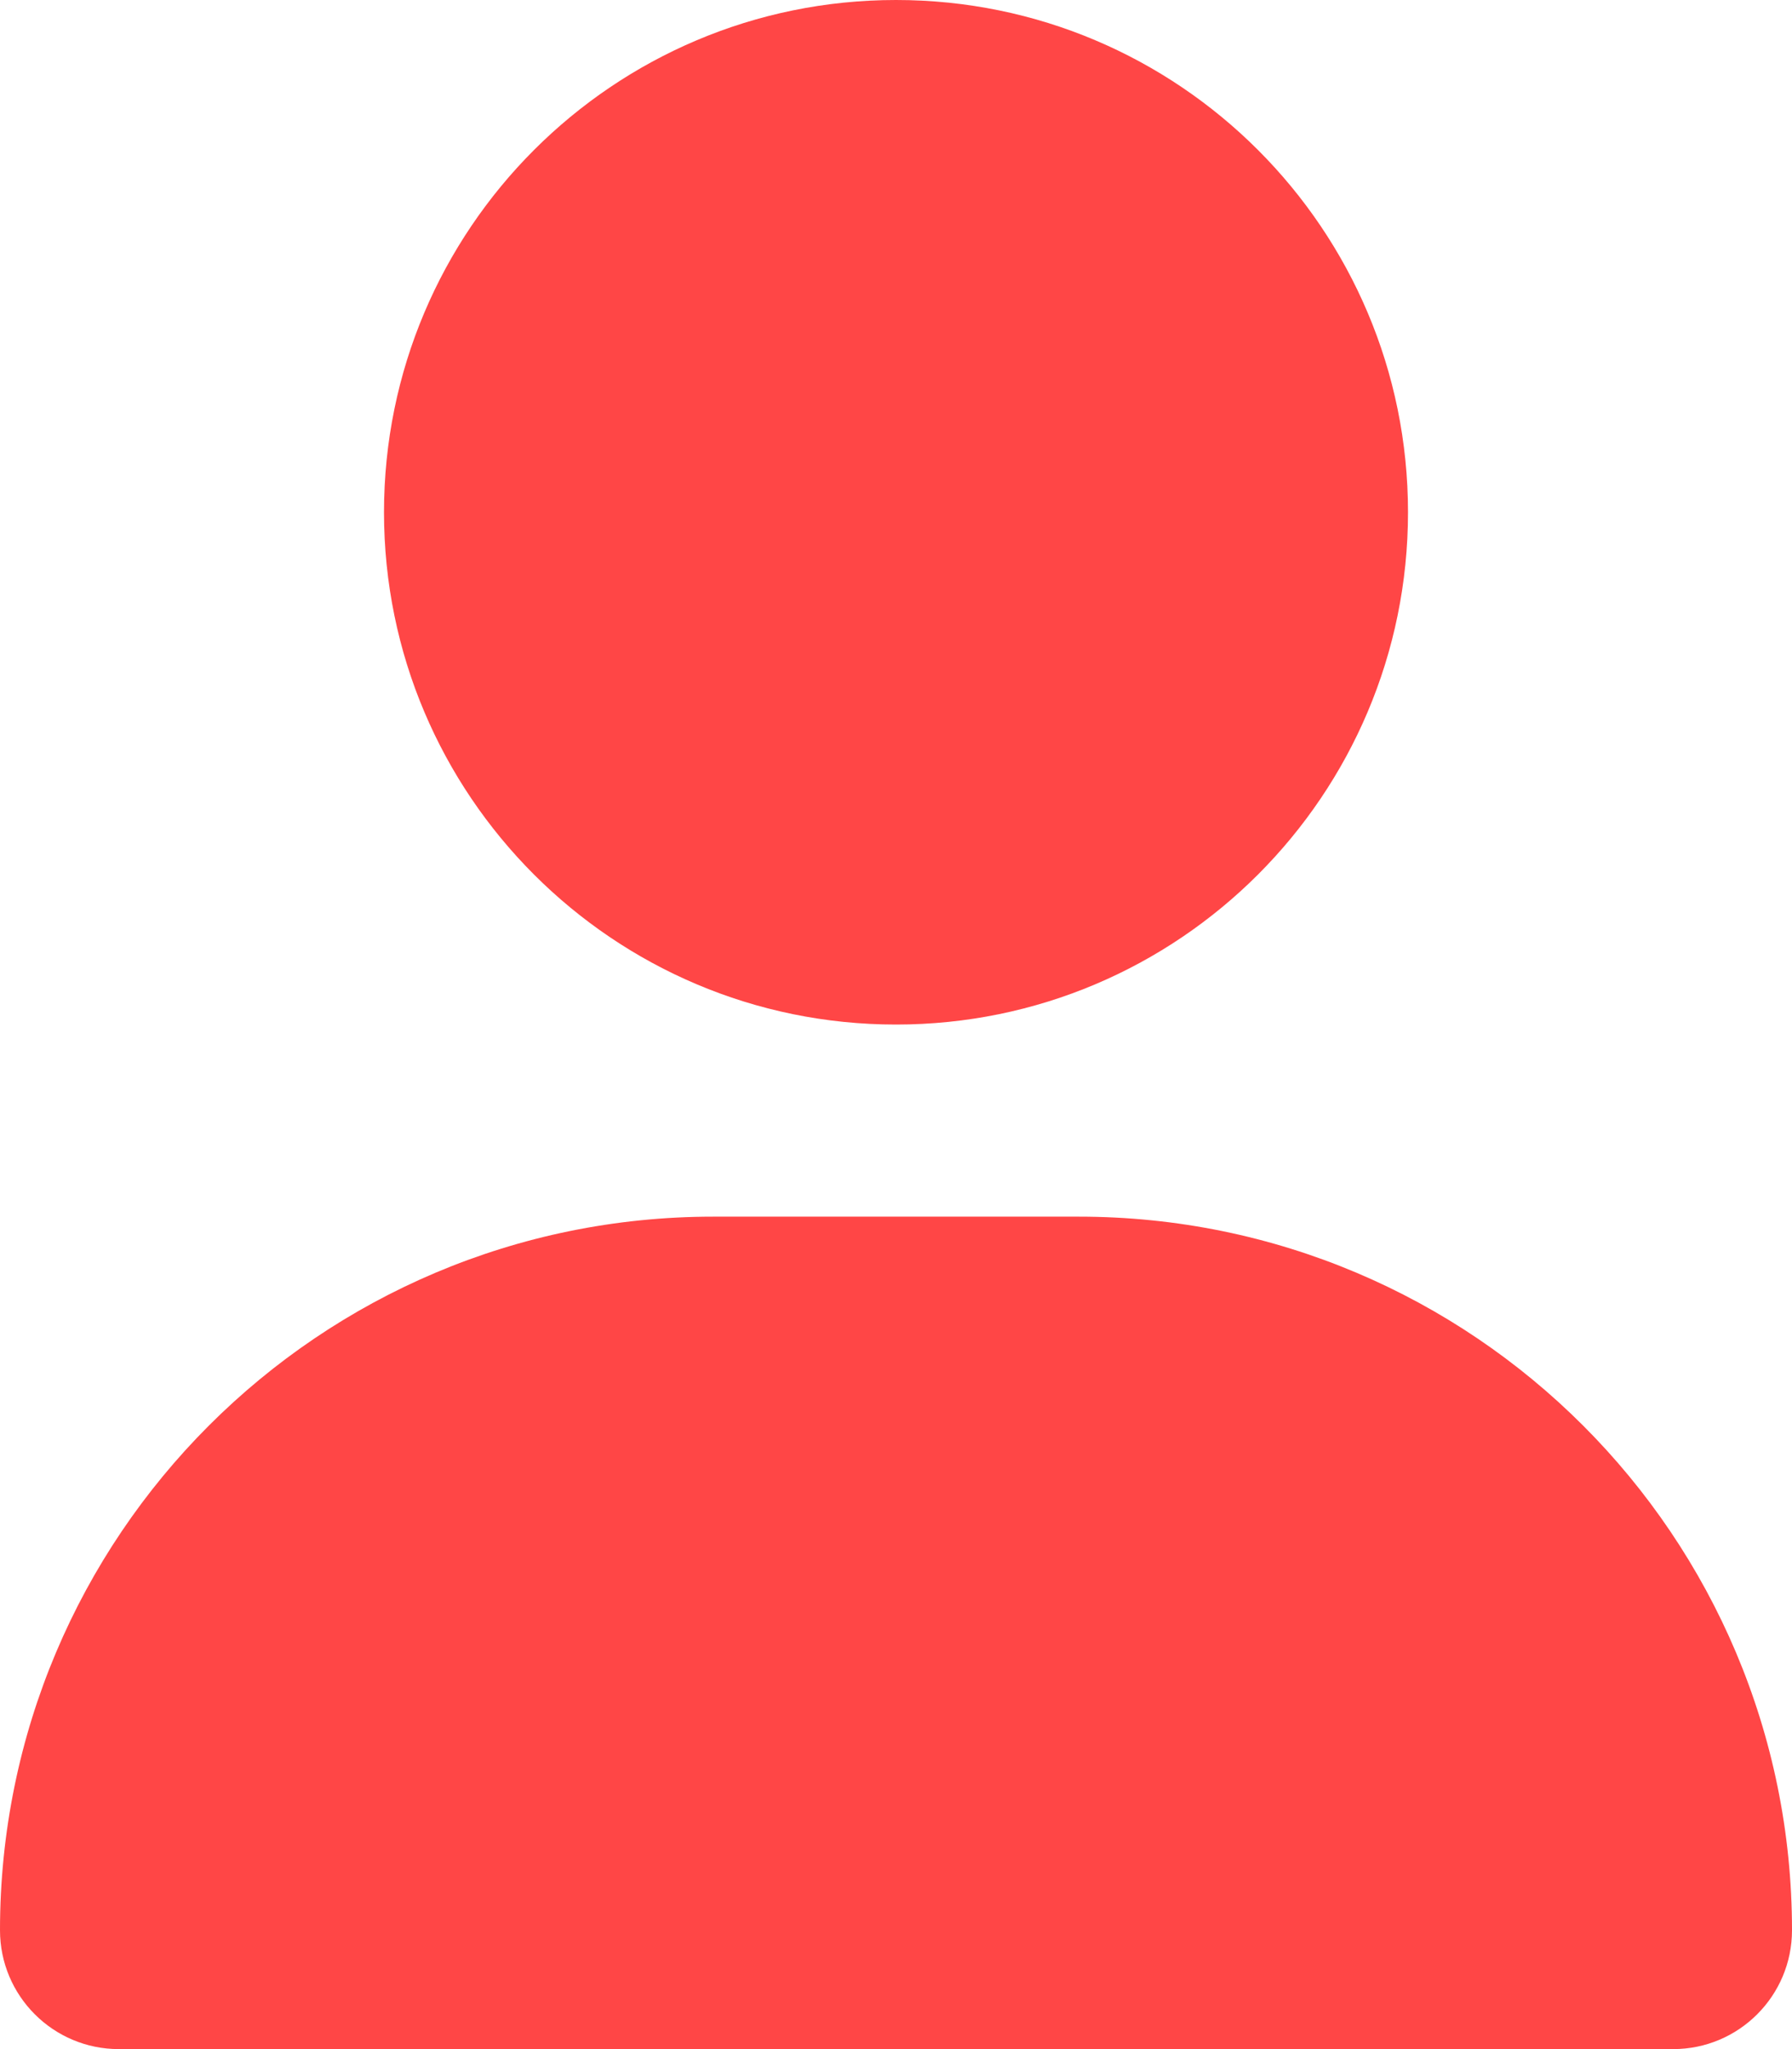 <?xml version="1.0" encoding="UTF-8" standalone="no"?>
<!DOCTYPE svg PUBLIC "-//W3C//DTD SVG 1.1//EN" "http://www.w3.org/Graphics/SVG/1.1/DTD/svg11.dtd">
<!-- Created with Vectornator (http://vectornator.io/) -->
<svg height="100%" stroke-miterlimit="10" style="fill-rule:nonzero;clip-rule:evenodd;stroke-linecap:round;stroke-linejoin:round;" version="1.1" viewBox="0 0 448 512" width="100%" xml:space="preserve" xmlns="http://www.w3.org/2000/svg" xmlns:vectornator="http://vectornator.io" xmlns:xlink="http://www.w3.org/1999/xlink">
<defs/>
<g id="Untitled" vectornator:layerName="Untitled">
<path d="M224 256C294.692 256 352 198.692 352 128C352 57.308 294.692 4.32866e-15 224 0C153.308 0 96 57.308 96 128C96 198.692 153.308 256 224 256ZM178.3 304C79.8 304 0 383.8 0 482.3C0 498.7 13.3 512 29.7 512L418.3 512C434.7 512 448 498.7 448 482.3C448 383.8 368.2 304 269.7 304L178.3 304Z" fill="#ff4646" fill-rule="nonzero" opacity="1" stroke="none" vectornator:layerName="path"/>
</g>
</svg>
